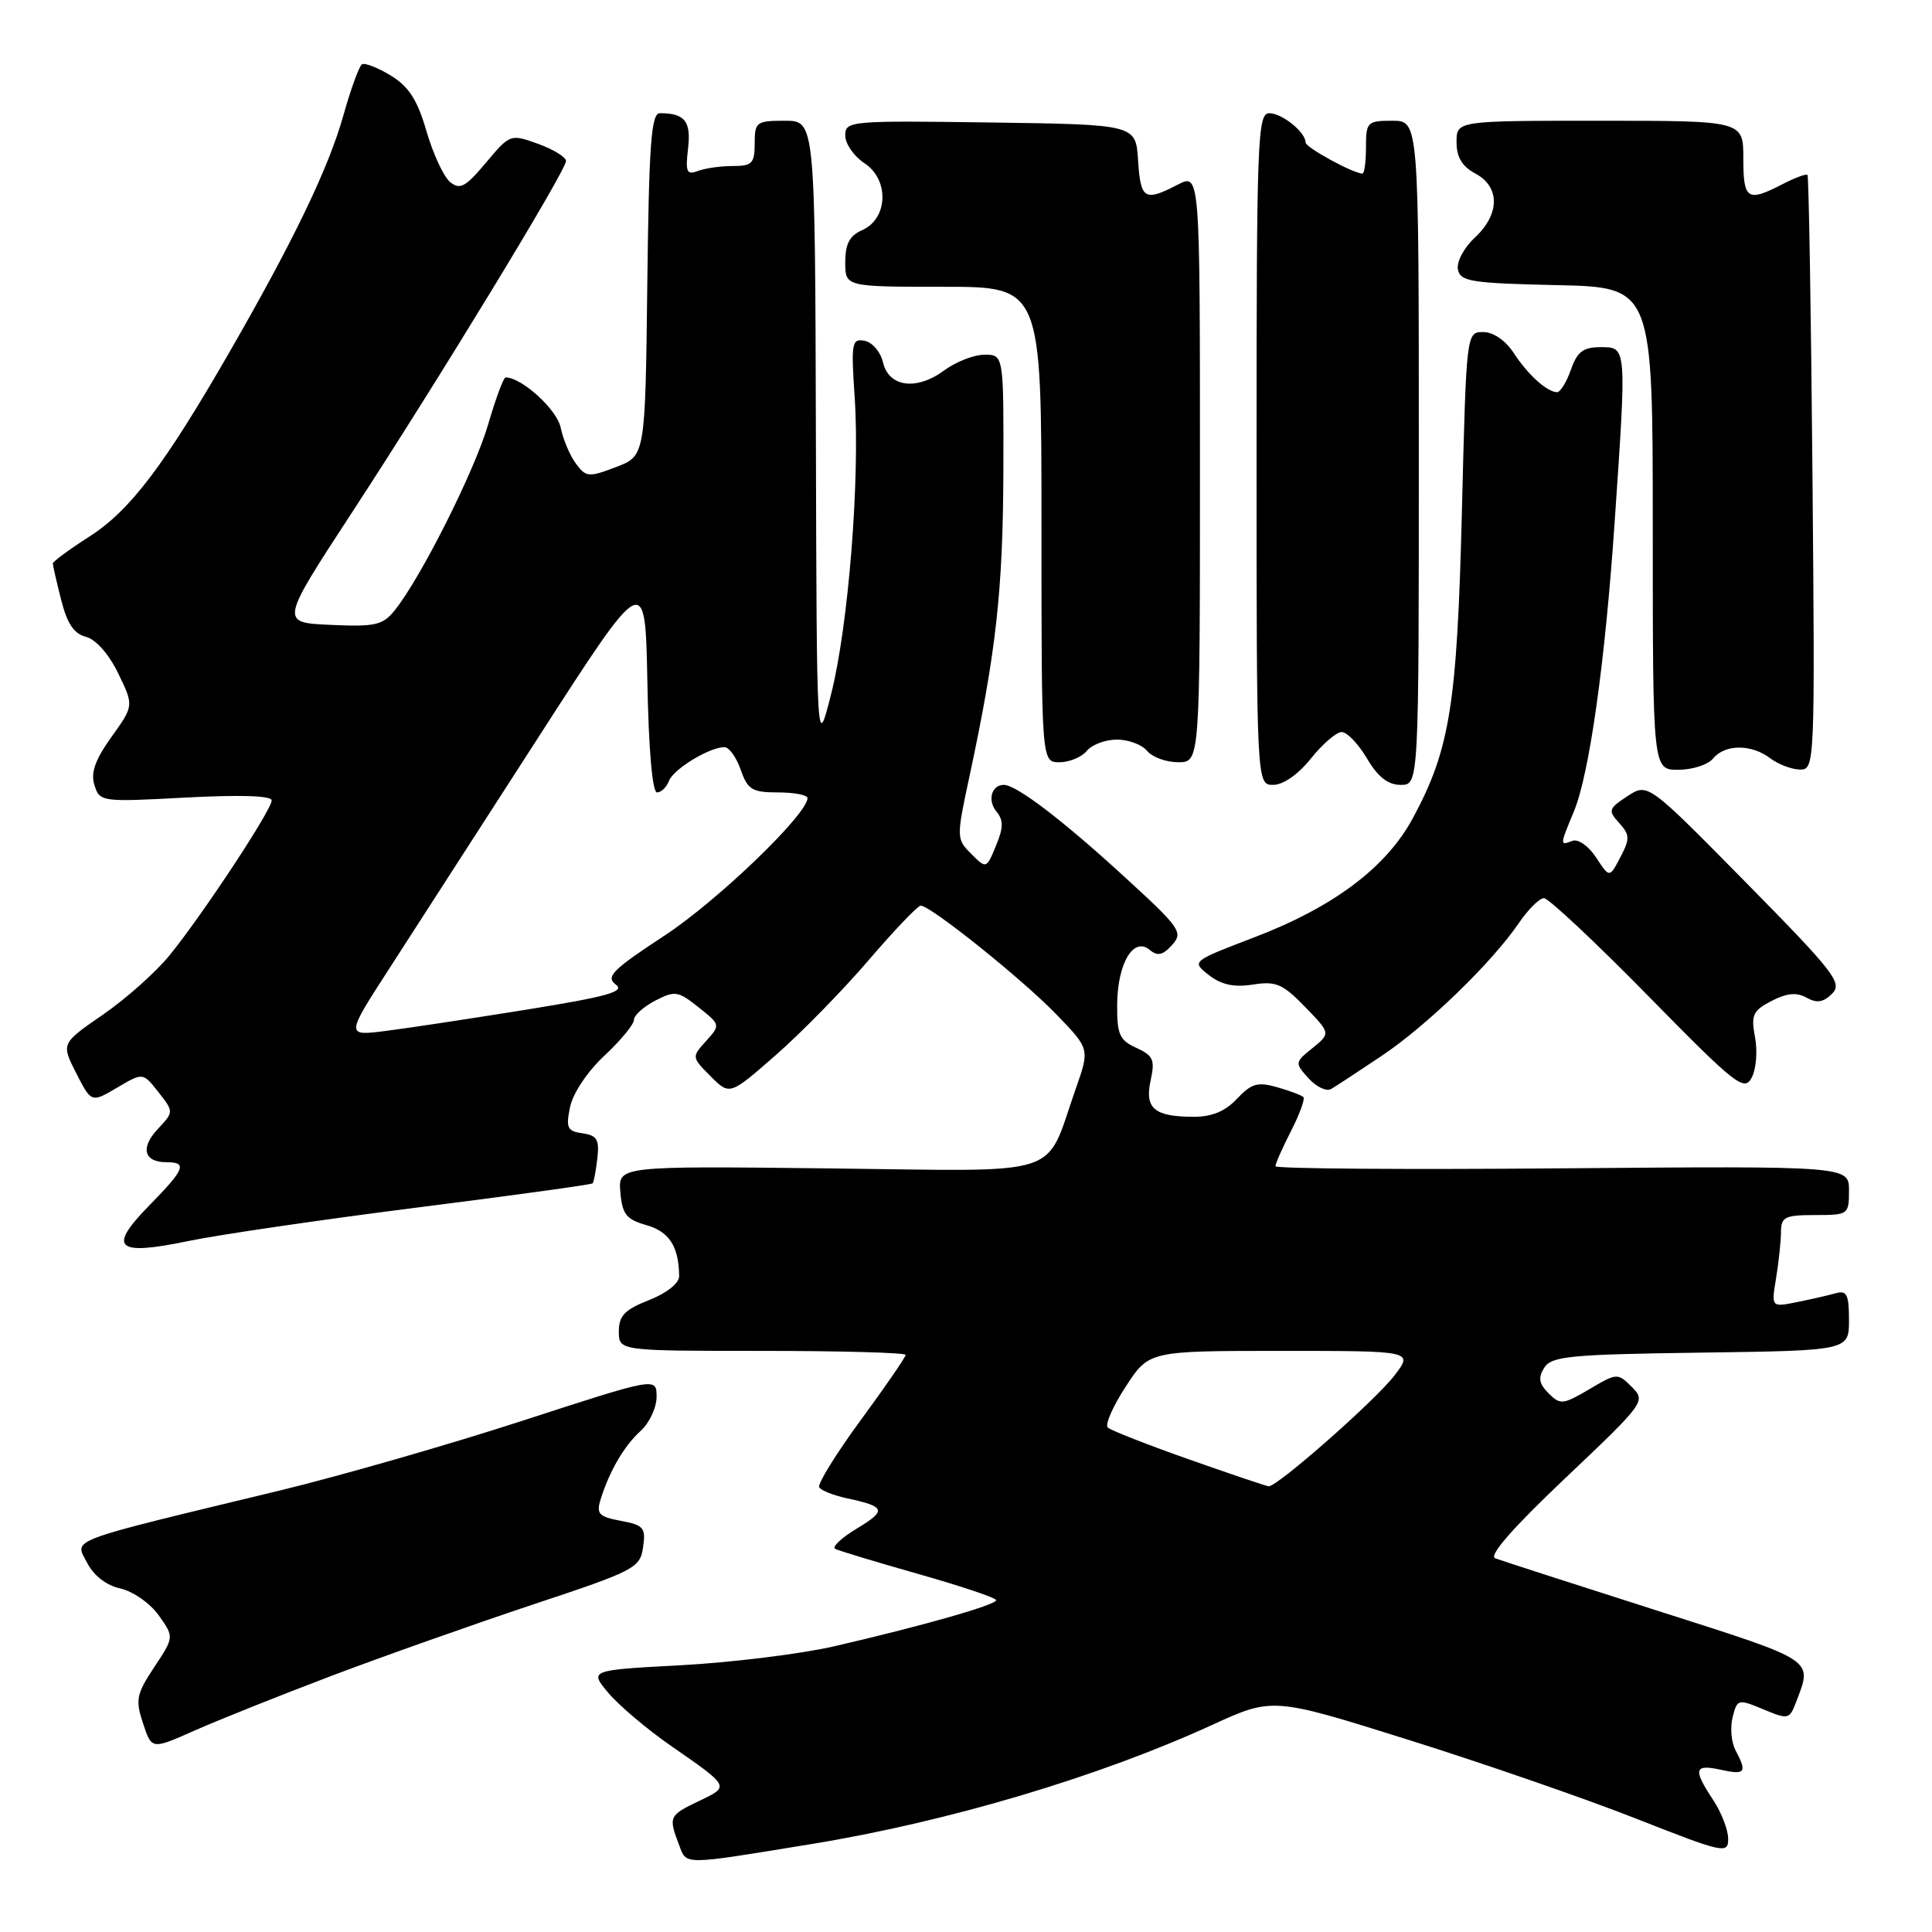 <?xml version="1.0" encoding="UTF-8" standalone="no"?>
<!DOCTYPE svg PUBLIC "-//W3C//DTD SVG 1.1//EN" "http://www.w3.org/Graphics/SVG/1.1/DTD/svg11.dtd" >
<svg xmlns="http://www.w3.org/2000/svg" xmlns:xlink="http://www.w3.org/1999/xlink" version="1.1" viewBox="0 0 256 256">
 <g >
 <path fill="currentColor"
d=" M 107.50 244.35 C 125.53 241.41 145.58 235.45 160.57 228.58 C 168.64 224.89 168.64 224.89 186.57 230.52 C 196.43 233.61 210.01 238.31 216.75 240.96 C 228.43 245.56 229.00 245.68 228.99 243.64 C 228.99 242.46 228.09 240.15 227.00 238.50 C 224.31 234.43 224.48 233.73 228.00 234.50 C 231.26 235.22 231.53 234.86 229.98 231.95 C 229.41 230.90 229.23 228.92 229.58 227.55 C 230.19 225.13 230.30 225.10 233.64 226.49 C 236.94 227.87 237.11 227.83 237.97 225.59 C 240.18 219.77 240.82 220.20 219.50 213.39 C 208.50 209.88 198.88 206.77 198.12 206.48 C 197.22 206.14 200.46 202.44 207.44 195.83 C 217.96 185.86 218.10 185.66 216.23 183.78 C 214.35 181.91 214.26 181.91 210.59 184.08 C 207.11 186.13 206.74 186.17 205.19 184.62 C 203.92 183.34 203.79 182.56 204.62 181.23 C 205.59 179.70 208.00 179.47 225.36 179.23 C 245.00 178.96 245.00 178.96 245.00 174.91 C 245.00 171.54 244.71 170.95 243.25 171.36 C 242.29 171.63 239.97 172.16 238.10 172.54 C 234.70 173.22 234.70 173.22 235.34 169.36 C 235.69 167.24 235.98 164.49 235.99 163.25 C 236.00 161.25 236.50 161.00 240.50 161.00 C 244.91 161.00 245.00 160.94 245.00 157.75 C 245.00 154.50 245.00 154.50 207.00 154.81 C 186.10 154.99 169.00 154.86 169.00 154.53 C 169.00 154.19 169.93 152.09 171.07 149.86 C 172.21 147.63 172.94 145.61 172.71 145.37 C 172.47 145.13 170.90 144.54 169.22 144.06 C 166.65 143.33 165.82 143.56 163.91 145.59 C 162.33 147.27 160.57 148.00 158.08 147.98 C 152.93 147.96 151.65 146.86 152.47 143.14 C 153.06 140.44 152.81 139.87 150.58 138.85 C 148.34 137.84 148.00 137.07 148.03 133.09 C 148.07 127.67 150.19 124.08 152.32 125.85 C 153.38 126.73 154.07 126.59 155.31 125.21 C 156.82 123.54 156.41 122.96 148.84 116.04 C 140.69 108.58 134.66 104.00 133.01 104.00 C 131.38 104.00 130.81 106.07 132.04 107.54 C 132.98 108.68 132.97 109.67 131.97 112.07 C 130.70 115.14 130.70 115.14 128.69 113.14 C 126.72 111.16 126.71 111.02 128.47 102.82 C 131.98 86.45 132.89 78.27 132.95 62.75 C 133.00 47.00 133.00 47.00 130.46 47.00 C 129.06 47.00 126.65 47.94 125.10 49.09 C 121.43 51.79 117.77 51.30 117.00 48.01 C 116.68 46.63 115.58 45.35 114.57 45.16 C 112.87 44.83 112.76 45.41 113.25 52.65 C 113.97 63.44 112.42 82.96 110.12 92.00 C 108.22 99.50 108.22 99.50 108.11 57.75 C 108.00 16.00 108.00 16.00 104.00 16.00 C 100.22 16.00 100.00 16.17 100.00 19.00 C 100.00 21.65 99.66 22.00 97.08 22.00 C 95.48 22.00 93.39 22.30 92.45 22.66 C 90.99 23.22 90.81 22.78 91.17 19.68 C 91.59 16.06 90.74 15.00 87.44 15.00 C 86.29 15.00 85.99 19.04 85.77 37.71 C 85.50 60.42 85.50 60.42 81.62 61.89 C 78.00 63.27 77.65 63.24 76.31 61.43 C 75.52 60.37 74.61 58.22 74.29 56.65 C 73.80 54.26 69.14 50.02 67.00 50.01 C 66.72 50.00 65.68 52.81 64.68 56.25 C 62.88 62.42 55.72 76.66 52.27 80.91 C 50.71 82.84 49.69 83.07 43.80 82.80 C 37.11 82.50 37.11 82.50 46.58 68.00 C 58.04 50.46 75.00 22.61 75.00 21.33 C 75.00 20.82 73.34 19.80 71.30 19.06 C 67.63 17.74 67.59 17.75 64.39 21.56 C 61.67 24.80 60.94 25.19 59.63 24.11 C 58.79 23.41 57.38 20.38 56.51 17.38 C 55.30 13.22 54.17 11.47 51.78 10.01 C 50.05 8.96 48.33 8.29 47.96 8.52 C 47.59 8.76 46.49 11.77 45.52 15.22 C 43.57 22.20 38.95 31.81 30.42 46.63 C 21.75 61.69 17.24 67.64 11.87 71.08 C 9.19 72.80 7.00 74.41 7.00 74.66 C 7.00 74.91 7.49 77.08 8.10 79.47 C 8.89 82.62 9.80 83.98 11.38 84.38 C 12.69 84.71 14.42 86.66 15.66 89.22 C 17.74 93.50 17.74 93.50 14.77 97.65 C 12.59 100.70 11.99 102.40 12.52 104.05 C 13.21 106.25 13.44 106.28 24.61 105.68 C 31.85 105.30 36.00 105.43 36.00 106.06 C 36.00 107.32 26.82 121.24 22.47 126.58 C 20.65 128.82 16.66 132.37 13.62 134.46 C 8.10 138.27 8.10 138.27 10.10 142.20 C 12.11 146.13 12.11 146.13 15.52 144.12 C 18.94 142.10 18.94 142.10 20.99 144.71 C 23.04 147.32 23.04 147.32 20.92 149.59 C 18.57 152.09 19.06 154.00 22.06 154.00 C 24.87 154.00 24.50 154.91 19.80 159.71 C 14.22 165.39 15.36 166.44 24.92 164.45 C 28.96 163.61 42.61 161.61 55.25 160.01 C 67.89 158.41 78.36 156.97 78.52 156.80 C 78.68 156.64 78.96 155.15 79.15 153.50 C 79.44 151.00 79.11 150.45 77.19 150.17 C 75.16 149.88 74.96 149.46 75.54 146.67 C 75.92 144.85 77.86 141.95 80.10 139.87 C 82.24 137.87 84.00 135.74 84.00 135.14 C 84.00 134.54 85.27 133.40 86.82 132.59 C 89.43 131.24 89.85 131.31 92.56 133.47 C 95.47 135.79 95.48 135.81 93.56 137.94 C 91.64 140.06 91.64 140.09 94.16 142.61 C 96.69 145.15 96.69 145.15 102.78 139.82 C 106.12 136.90 111.66 131.24 115.08 127.25 C 118.50 123.26 121.61 120.00 122.00 120.00 C 123.30 120.00 135.46 129.74 139.95 134.39 C 144.40 138.98 144.40 138.98 142.55 144.24 C 138.33 156.24 141.58 155.18 109.89 154.82 C 81.91 154.50 81.91 154.50 82.20 157.97 C 82.45 160.90 82.99 161.58 85.66 162.34 C 88.69 163.20 89.95 165.18 89.99 169.10 C 89.99 170.04 88.36 171.34 86.00 172.27 C 82.77 173.54 82.00 174.34 82.00 176.42 C 82.00 179.00 82.00 179.00 101.00 179.00 C 111.45 179.00 120.00 179.24 120.00 179.53 C 120.00 179.83 117.32 183.73 114.04 188.19 C 110.76 192.66 108.29 196.66 108.55 197.08 C 108.81 197.50 110.48 198.16 112.26 198.54 C 117.36 199.63 117.52 200.14 113.55 202.53 C 111.50 203.77 110.21 204.98 110.66 205.23 C 111.12 205.47 116.11 206.98 121.75 208.58 C 127.39 210.18 132.00 211.73 132.00 212.03 C 132.00 212.66 122.12 215.47 110.50 218.15 C 106.10 219.16 97.01 220.28 90.29 220.65 C 78.08 221.30 78.08 221.30 80.62 224.33 C 82.02 225.99 85.71 229.11 88.83 231.28 C 96.76 236.78 96.72 236.69 92.65 238.63 C 88.65 240.54 88.56 240.72 89.95 244.38 C 91.02 247.18 90.13 247.18 107.50 244.35 Z  M 44.00 222.03 C 50.88 219.43 62.86 215.19 70.64 212.60 C 84.11 208.13 84.81 207.77 85.21 205.03 C 85.59 202.44 85.30 202.09 82.27 201.52 C 79.36 200.98 78.99 200.59 79.58 198.70 C 80.73 194.96 82.70 191.58 84.90 189.59 C 86.05 188.55 87.00 186.52 87.00 185.09 C 87.00 182.48 87.00 182.48 69.25 188.25 C 59.49 191.42 44.98 195.59 37.00 197.52 C 8.38 204.43 9.88 203.86 11.53 207.05 C 12.42 208.79 14.10 210.08 15.97 210.49 C 17.62 210.86 19.90 212.45 21.03 214.04 C 23.08 216.92 23.08 216.92 20.44 220.90 C 18.07 224.49 17.92 225.24 18.96 228.37 C 20.10 231.84 20.10 231.84 25.80 229.30 C 28.94 227.91 37.12 224.64 44.00 222.03 Z  M 183.09 139.90 C 189.13 135.84 197.69 127.55 201.27 122.29 C 202.50 120.49 203.99 119.01 204.58 119.01 C 205.17 119.00 211.37 124.81 218.34 131.91 C 229.98 143.77 231.11 144.66 232.10 142.81 C 232.70 141.70 232.90 139.28 232.55 137.44 C 232.00 134.48 232.26 133.92 234.74 132.63 C 236.78 131.58 238.07 131.46 239.39 132.20 C 240.74 132.96 241.61 132.82 242.77 131.66 C 244.17 130.26 243.08 128.85 231.33 116.92 C 218.34 103.73 218.34 103.73 215.64 105.50 C 213.13 107.15 213.05 107.40 214.55 109.05 C 215.97 110.62 215.99 111.14 214.71 113.58 C 213.27 116.34 213.27 116.34 211.49 113.62 C 210.49 112.09 209.11 111.13 208.35 111.42 C 206.67 112.06 206.67 112.04 208.53 107.57 C 210.59 102.66 212.68 87.84 213.95 69.17 C 215.55 45.81 215.56 46.00 212.10 46.00 C 209.77 46.00 208.99 46.60 208.15 49.00 C 207.57 50.65 206.74 51.99 206.30 51.97 C 204.95 51.91 202.44 49.64 200.56 46.75 C 199.49 45.11 197.87 44.00 196.54 44.00 C 194.30 44.00 194.30 44.02 193.71 67.75 C 193.07 93.42 192.13 99.29 187.21 108.41 C 183.69 114.94 176.71 120.19 166.18 124.21 C 157.87 127.39 157.87 127.39 160.18 129.20 C 161.84 130.49 163.50 130.85 166.01 130.46 C 169.06 129.98 169.96 130.36 172.92 133.41 C 176.32 136.92 176.32 136.92 173.92 138.87 C 171.56 140.77 171.55 140.85 173.39 142.88 C 174.42 144.02 175.77 144.66 176.38 144.30 C 177.00 143.94 180.02 141.96 183.09 139.90 Z  M 173.71 100.50 C 175.24 98.58 177.08 97.00 177.78 97.00 C 178.49 97.00 180.00 98.58 181.13 100.50 C 182.58 102.95 183.91 104.00 185.60 104.00 C 188.00 104.00 188.00 104.00 188.00 60.00 C 188.00 16.00 188.00 16.00 184.50 16.00 C 181.17 16.00 181.00 16.17 181.00 19.50 C 181.00 21.43 180.79 23.00 180.53 23.00 C 179.33 23.00 173.00 19.54 173.00 18.89 C 173.00 17.52 169.88 15.00 168.18 15.00 C 166.63 15.00 166.50 18.51 166.50 59.50 C 166.50 104.00 166.50 104.00 168.71 104.00 C 170.03 104.00 172.03 102.60 173.71 100.50 Z  M 227.00 100.50 C 228.58 98.59 232.06 98.58 234.56 100.47 C 235.63 101.28 237.40 101.95 238.50 101.97 C 240.47 102.00 240.50 101.46 240.16 62.75 C 239.97 41.16 239.67 23.35 239.50 23.18 C 239.33 23.00 237.82 23.56 236.14 24.43 C 231.53 26.81 231.00 26.45 231.00 21.00 C 231.00 16.00 231.00 16.00 212.00 16.00 C 193.00 16.00 193.00 16.00 193.00 18.83 C 193.00 20.83 193.74 22.06 195.50 23.00 C 198.79 24.76 198.75 28.40 195.42 31.49 C 193.99 32.81 192.99 34.69 193.18 35.69 C 193.49 37.30 194.90 37.53 206.26 37.78 C 219.00 38.06 219.00 38.06 219.00 70.03 C 219.00 102.00 219.00 102.00 222.38 102.00 C 224.24 102.00 226.32 101.33 227.00 100.50 Z  M 144.00 99.50 C 144.68 98.67 146.48 98.00 148.00 98.00 C 149.52 98.00 151.32 98.67 152.00 99.50 C 152.68 100.33 154.54 101.00 156.12 101.00 C 159.00 101.00 159.00 101.00 159.00 61.97 C 159.00 22.95 159.00 22.95 156.05 24.47 C 151.65 26.75 151.14 26.44 150.80 21.25 C 150.50 16.50 150.50 16.50 131.25 16.23 C 112.58 15.97 112.00 16.02 112.00 17.96 C 112.00 19.05 113.15 20.71 114.55 21.63 C 117.85 23.79 117.68 28.98 114.25 30.49 C 112.58 31.22 112.00 32.31 112.00 34.74 C 112.00 38.00 112.00 38.00 125.00 38.00 C 138.00 38.00 138.00 38.00 138.00 69.50 C 138.00 101.00 138.00 101.00 140.38 101.00 C 141.69 101.00 143.32 100.33 144.00 99.50 Z  M 157.50 193.36 C 152.00 191.42 147.18 189.53 146.79 189.16 C 146.39 188.78 147.46 186.34 149.16 183.74 C 152.24 179.00 152.24 179.00 169.75 179.00 C 187.26 179.00 187.26 179.00 184.78 182.25 C 182.27 185.54 169.20 197.05 168.10 196.94 C 167.77 196.91 163.00 195.30 157.50 193.36 Z  M 51.55 128.39 C 54.71 123.50 63.64 109.65 71.40 97.60 C 85.50 75.71 85.50 75.71 85.78 90.35 C 85.95 99.31 86.44 105.00 87.06 105.00 C 87.61 105.00 88.33 104.31 88.65 103.46 C 89.26 101.89 94.02 99.00 96.00 99.00 C 96.61 99.00 97.57 100.35 98.15 102.00 C 99.07 104.64 99.66 105.00 103.10 105.00 C 105.24 105.00 107.00 105.34 107.00 105.75 C 106.98 107.91 95.11 119.33 88.07 123.96 C 81.17 128.48 80.22 129.44 81.58 130.44 C 82.88 131.38 80.61 132.03 69.84 133.77 C 62.50 134.95 54.09 136.23 51.15 136.60 C 45.81 137.28 45.81 137.28 51.55 128.39 Z "/>
</g>
</svg>